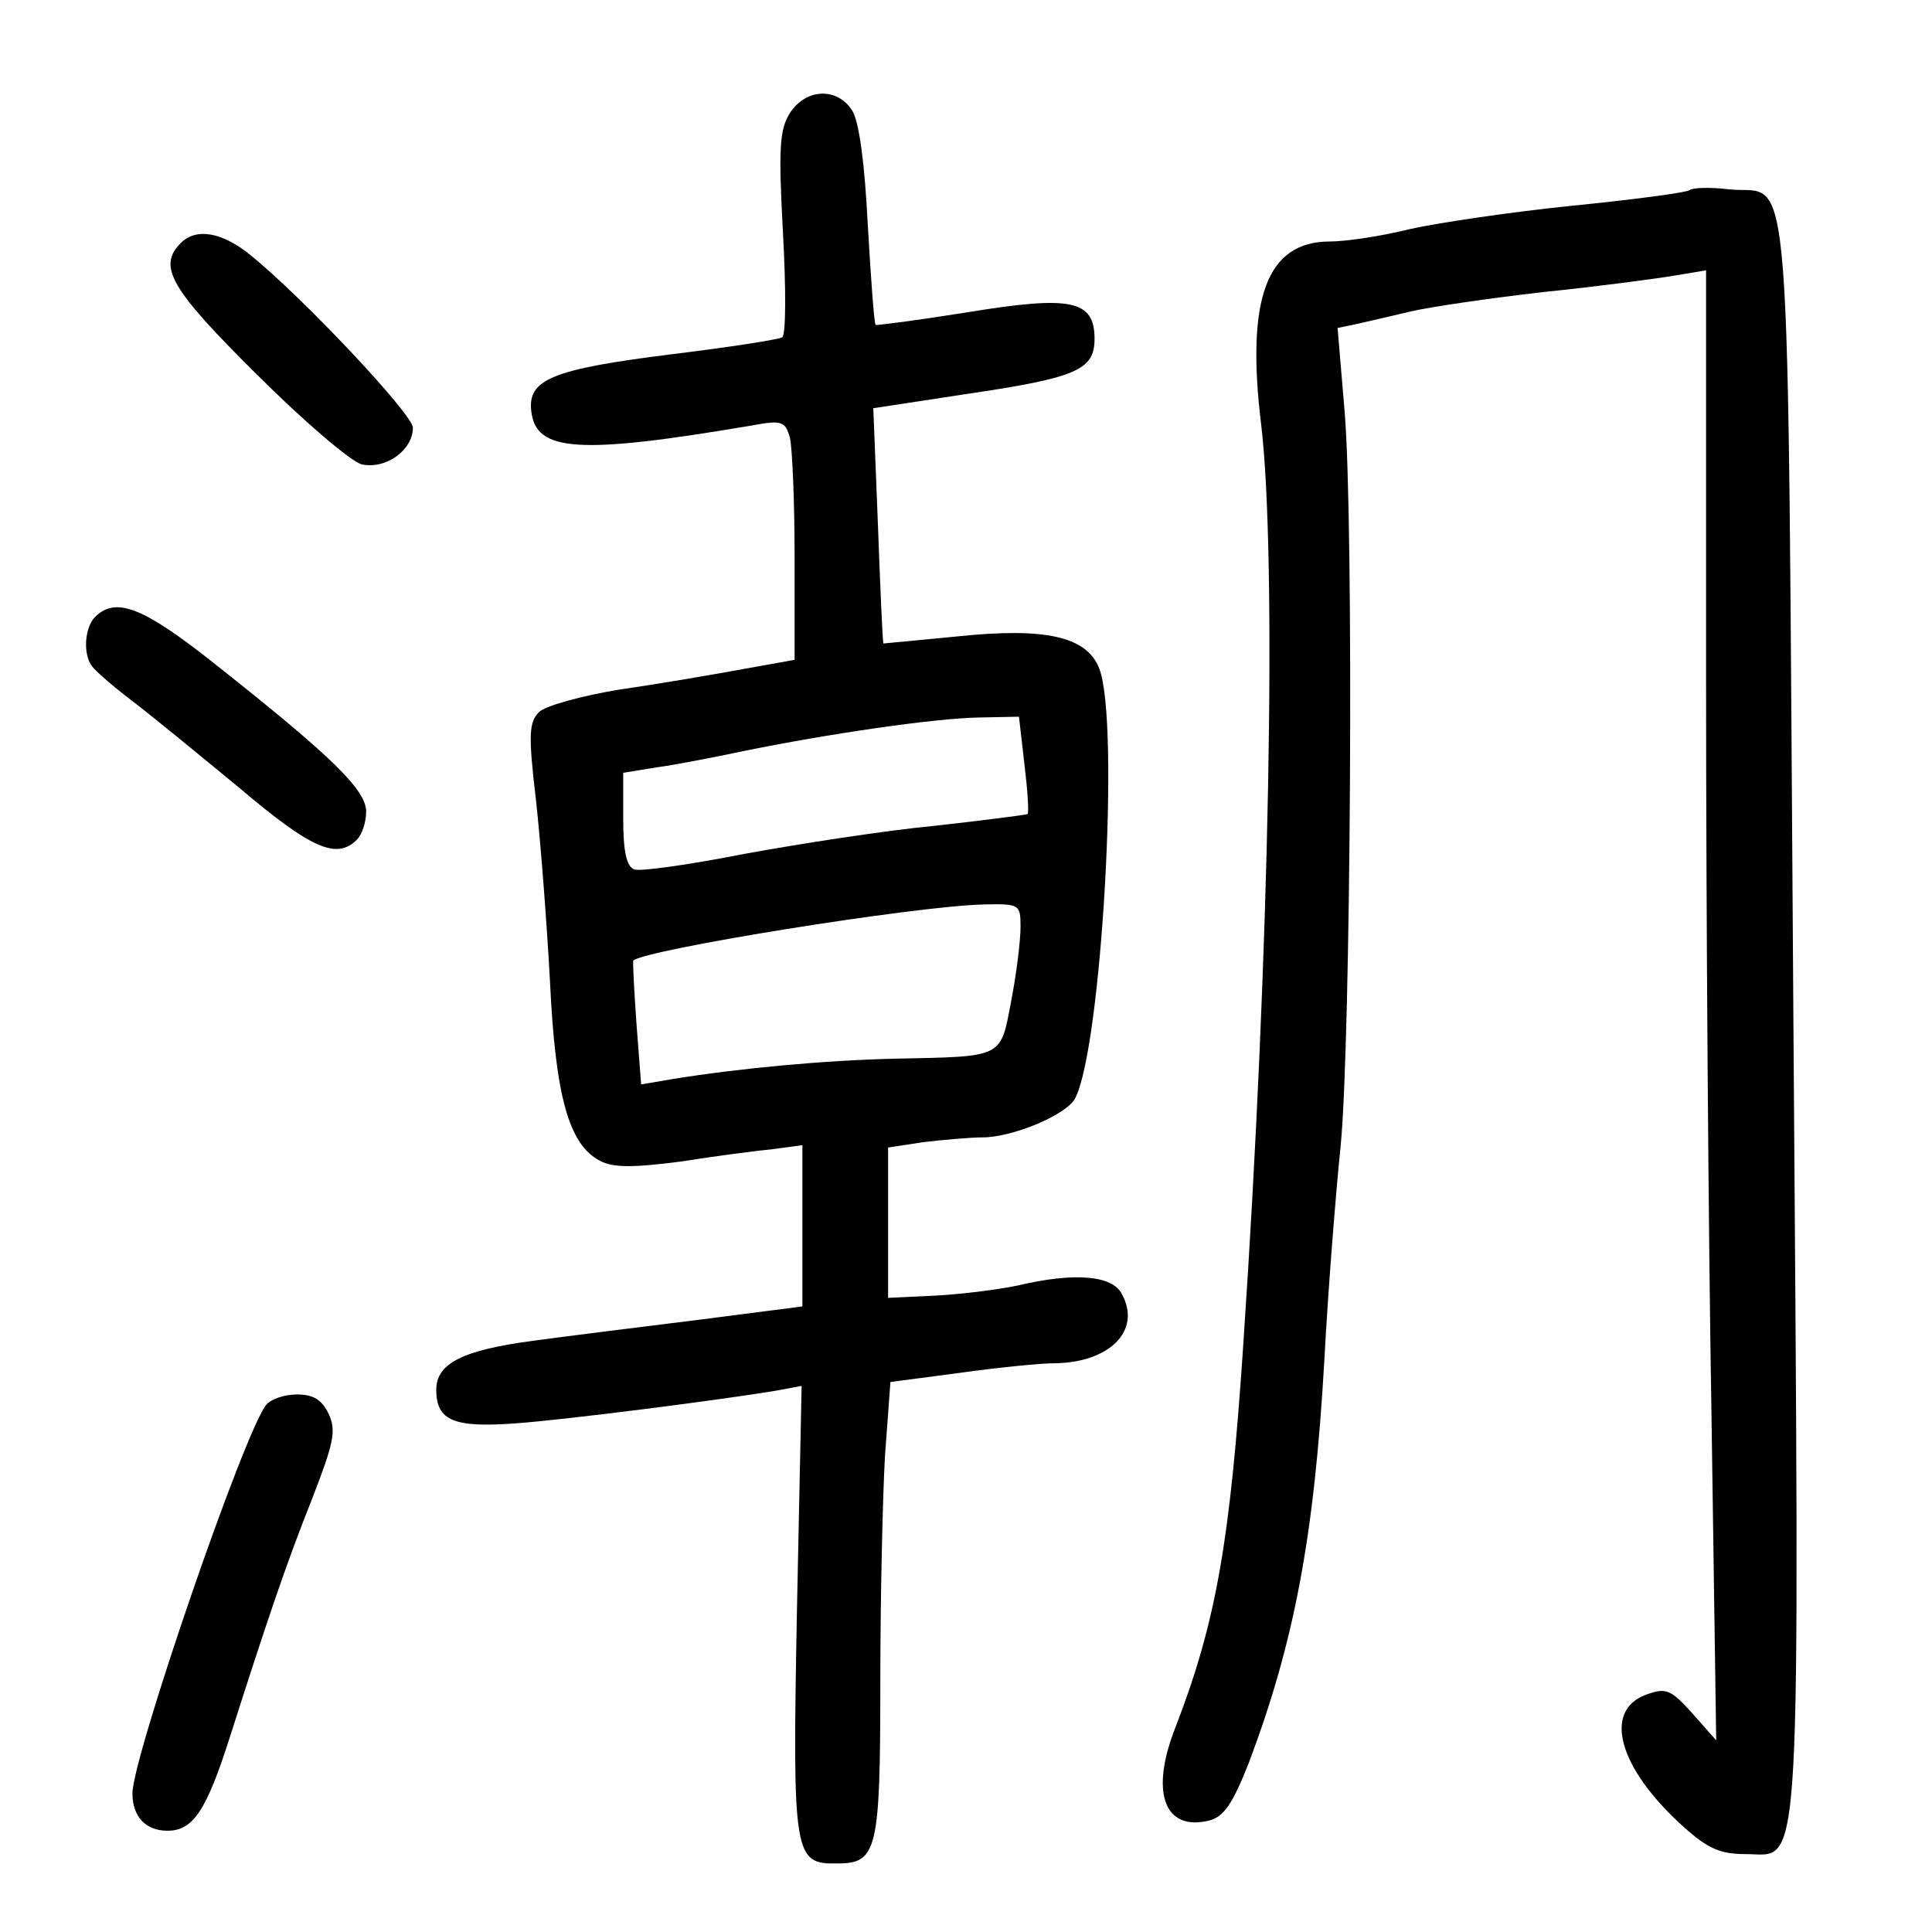 <?xml version="1.0" standalone="no"?>
<!DOCTYPE svg PUBLIC "-//W3C//DTD SVG 20010904//EN"
 "http://www.w3.org/TR/2001/REC-SVG-20010904/DTD/svg10.dtd">
<svg version="1.0" xmlns="http://www.w3.org/2000/svg"
 width="248pt" height="248pt" viewBox="0 0 248 248"
 preserveAspectRatio="xMidYMid meet">
<g transform="translate(0,248) scale(0.1,-0.1)"
fill="#000000" stroke="none">
<path d="M1014 2335 c-13 -21 -15 -43 -9 -153 4 -72 4 -132 -1 -135 -5 -3 -70
-13 -144 -22 -151 -19 -183 -32 -178 -73 6 -52 60 -56 284 -18 38 7 42 5 48
-16 3 -13 6 -82 6 -154 l0 -131 -67 -12 c-38 -7 -108 -19 -157 -26 -49 -8 -96
-21 -104 -29 -13 -13 -14 -29 -4 -113 6 -54 14 -159 18 -233 7 -147 24 -209
64 -230 17 -9 42 -9 104 -1 44 7 98 14 119 16 l37 5 0 -103 0 -104 -132 -17
c-73 -9 -169 -21 -213 -27 -91 -12 -125 -29 -125 -63 0 -40 23 -49 103 -43 67
5 262 30 334 42 l32 6 -6 -288 c-6 -317 -4 -326 52 -325 51 0 55 17 55 231 0
108 3 239 6 292 l7 95 91 12 c50 7 103 12 117 12 73 0 115 42 89 89 -12 24
-61 28 -133 11 -23 -5 -70 -11 -104 -13 l-63 -3 0 97 0 96 46 7 c26 3 60 6 75
6 39 0 108 29 119 50 34 64 58 483 31 552 -16 41 -69 53 -183 41 -51 -5 -94
-9 -94 -9 -1 1 -4 69 -7 151 l-6 151 118 18 c143 21 166 31 166 71 0 50 -30
56 -164 34 -63 -10 -116 -17 -117 -16 -2 2 -6 59 -10 127 -4 80 -11 133 -20
148 -19 30 -59 29 -80 -3z m301 -836 c4 -33 6 -62 4 -64 -2 -1 -56 -8 -119
-15 -63 -6 -173 -23 -244 -36 -71 -14 -135 -23 -142 -20 -10 4 -14 24 -14 65
l0 59 43 7 c23 3 74 13 112 21 108 22 244 42 302 43 l51 1 7 -61z m-5 -209 c0
-17 -5 -59 -12 -95 -14 -74 -9 -71 -150 -74 -88 -2 -197 -12 -284 -26 l-41 -7
-6 78 c-3 43 -5 80 -4 81 15 14 361 70 450 72 46 1 47 0 47 -29z"/>
<path d="M2169 2236 c-3 -3 -70 -12 -150 -20 -79 -8 -173 -22 -209 -30 -36 -9
-82 -16 -103 -16 -81 0 -108 -73 -88 -236 20 -169 11 -676 -23 -1179 -17 -255
-35 -357 -87 -492 -33 -83 -15 -134 43 -120 19 5 30 21 51 74 58 154 84 289
97 517 5 94 15 218 21 276 13 134 17 801 5 942 l-9 107 24 5 c13 3 44 10 69
16 25 6 101 17 170 25 69 7 144 17 168 21 l42 7 0 -529 c0 -291 3 -716 7 -944
l6 -414 -30 34 c-28 31 -34 34 -59 25 -57 -20 -37 -94 46 -169 32 -29 48 -36
81 -36 73 0 69 -61 61 1084 -8 1139 0 1044 -83 1053 -24 3 -47 2 -50 -1z"/>
<path d="M232 2168 c-30 -30 -13 -59 97 -168 61 -61 121 -112 135 -116 31 -7
66 18 66 47 0 17 -141 167 -209 222 -36 29 -69 35 -89 15z"/>
<path d="M122 1688 c-13 -13 -16 -47 -4 -63 4 -6 27 -26 52 -45 25 -19 87 -70
138 -112 91 -77 124 -92 150 -66 7 7 12 23 12 36 0 28 -43 70 -192 188 -93 74
-129 89 -156 62z"/>
<path d="M342 677 c-28 -33 -172 -453 -172 -499 0 -30 17 -48 45 -48 33 0 50
26 80 120 46 144 72 222 106 307 27 70 31 86 21 108 -9 18 -19 25 -41 25 -16
0 -33 -6 -39 -13z"/>
</g>
</svg>

